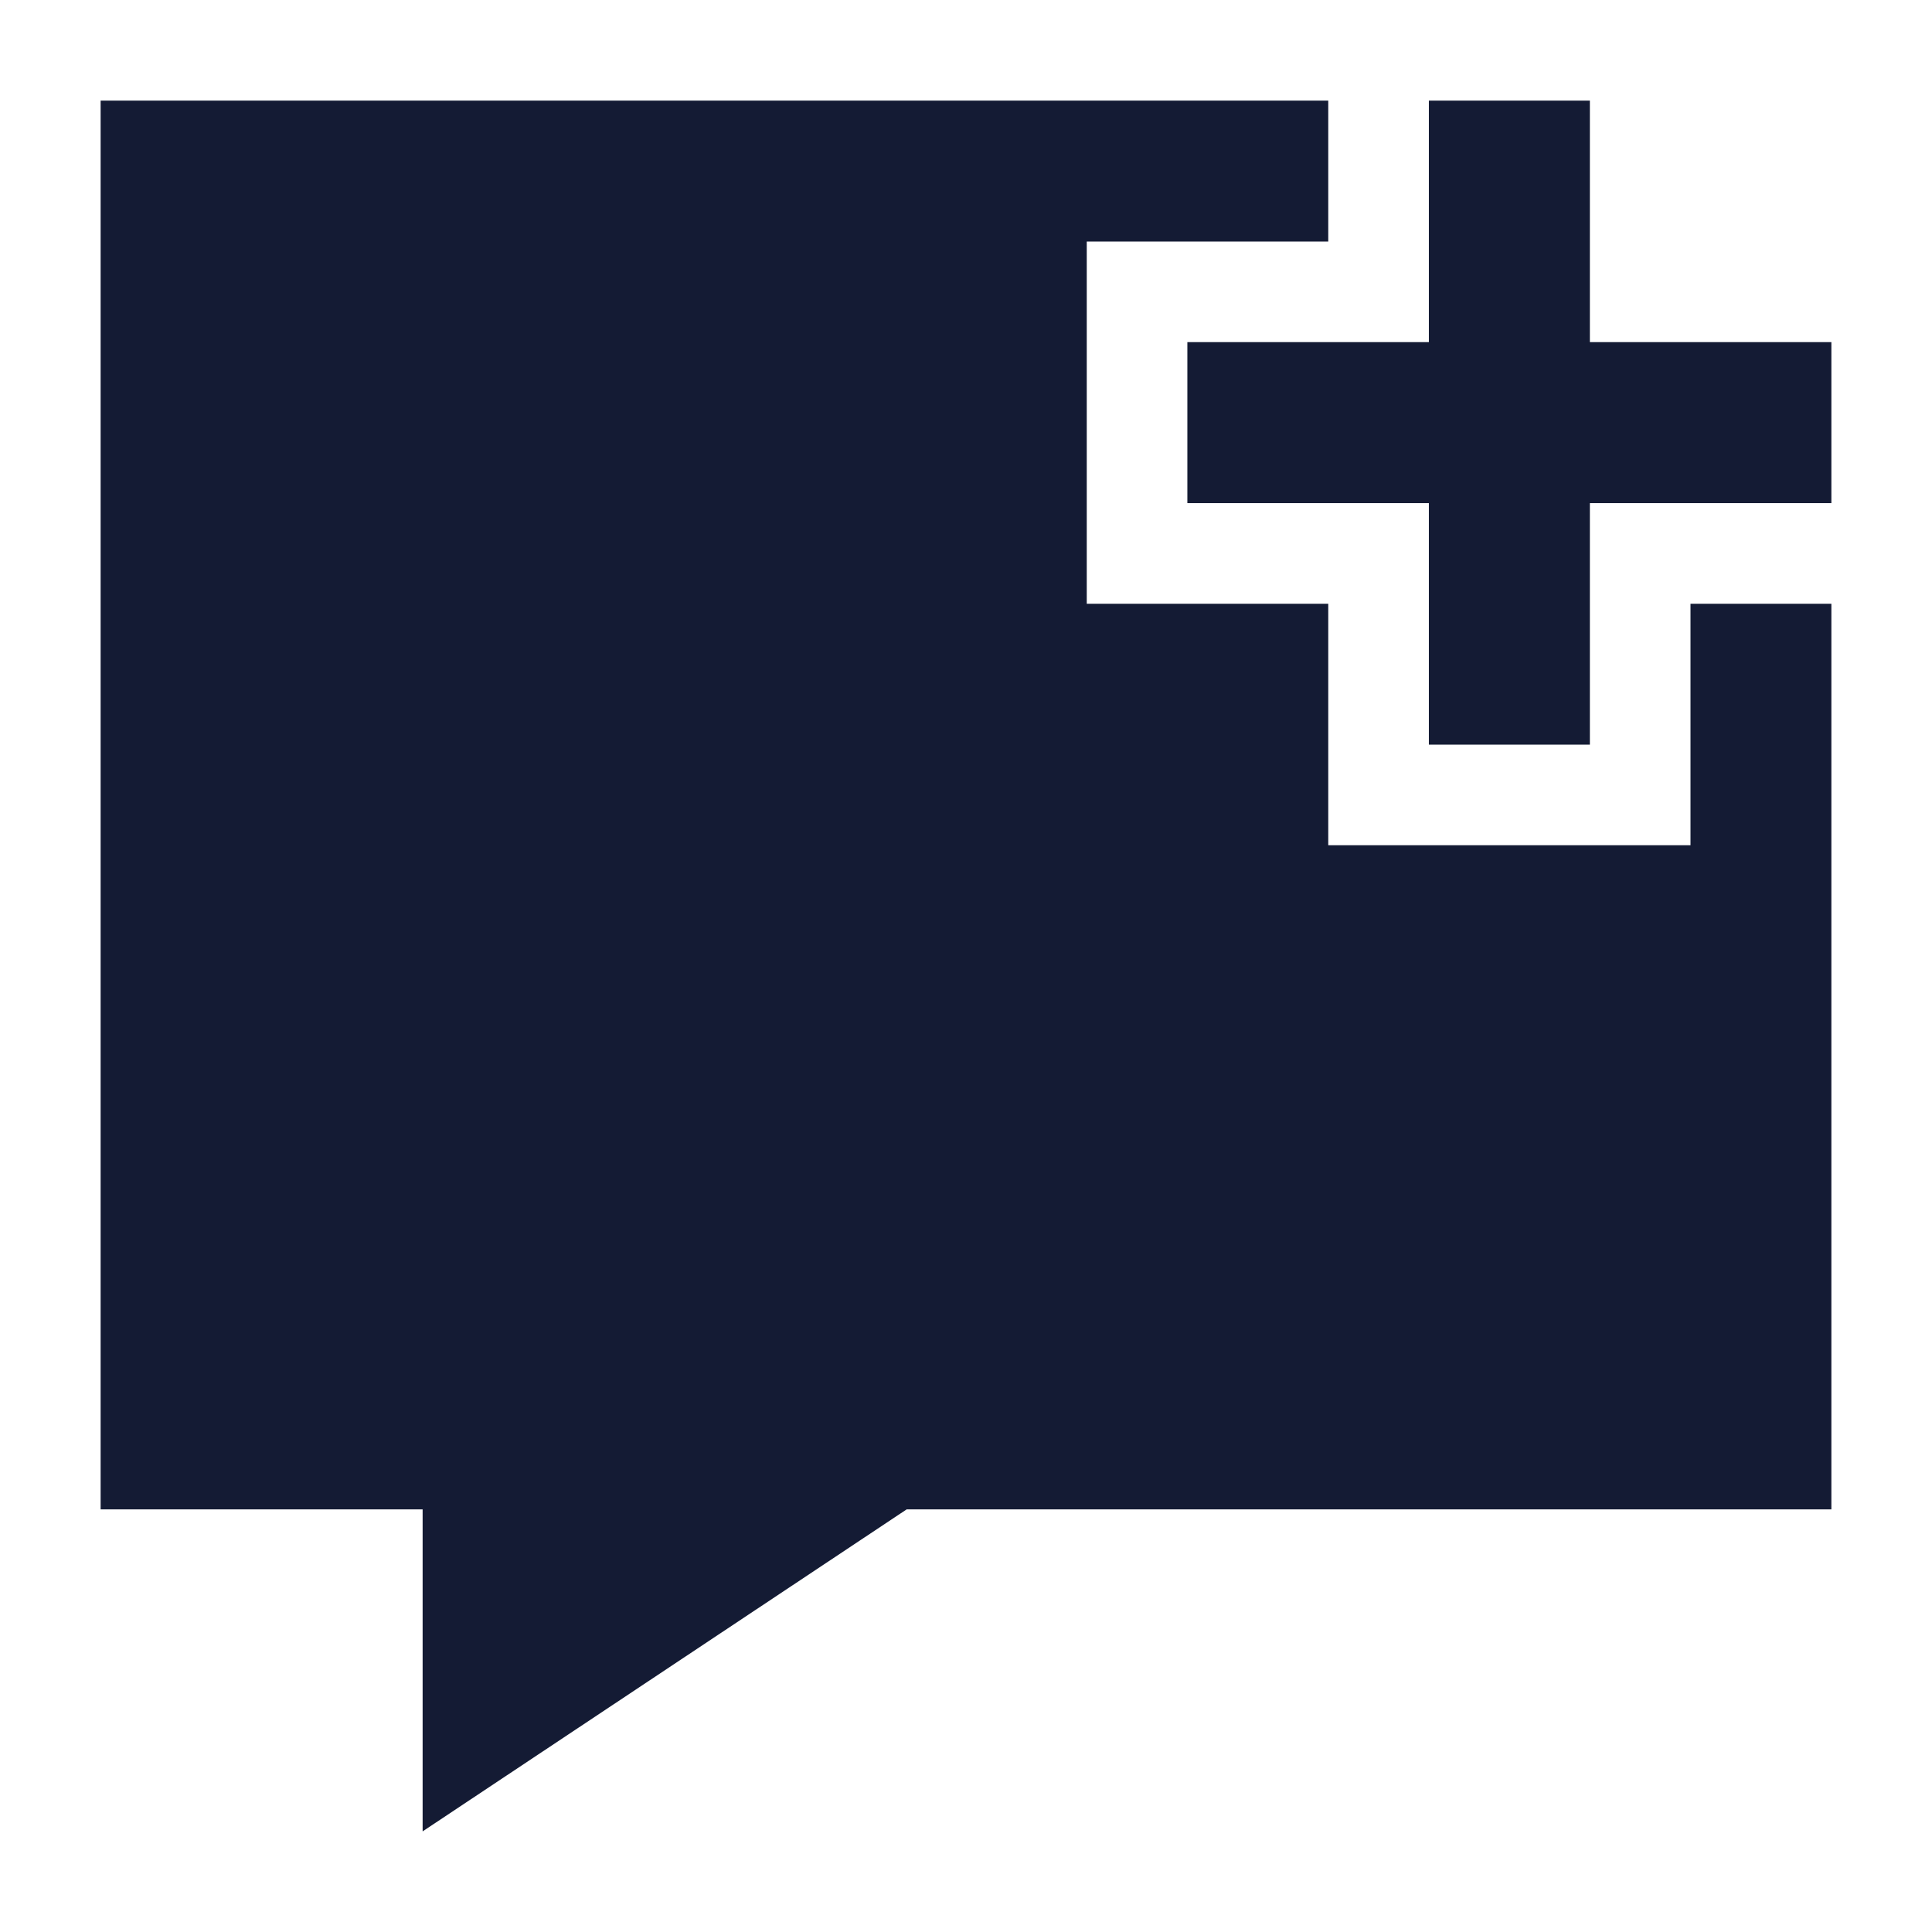 <svg width="24" height="24" viewBox="0 0 24 24" fill="none" xmlns="http://www.w3.org/2000/svg">
<path fill-rule="evenodd" clip-rule="evenodd" d="M17.75 4.25V1.25H19.75V4.25H22.75V6.25H19.75V9.25H17.75V6.25H14.75V4.25H17.75Z" fill="#141B34"/>
<path d="M16.5 1.25L1.25 1.25V18.75H5.25V22.75L11.263 18.75L22.75 18.75V7.5H21V10.5H16.5V7.5H13.5V3H16.5V1.25Z" fill="#141B34"/>
</svg>

